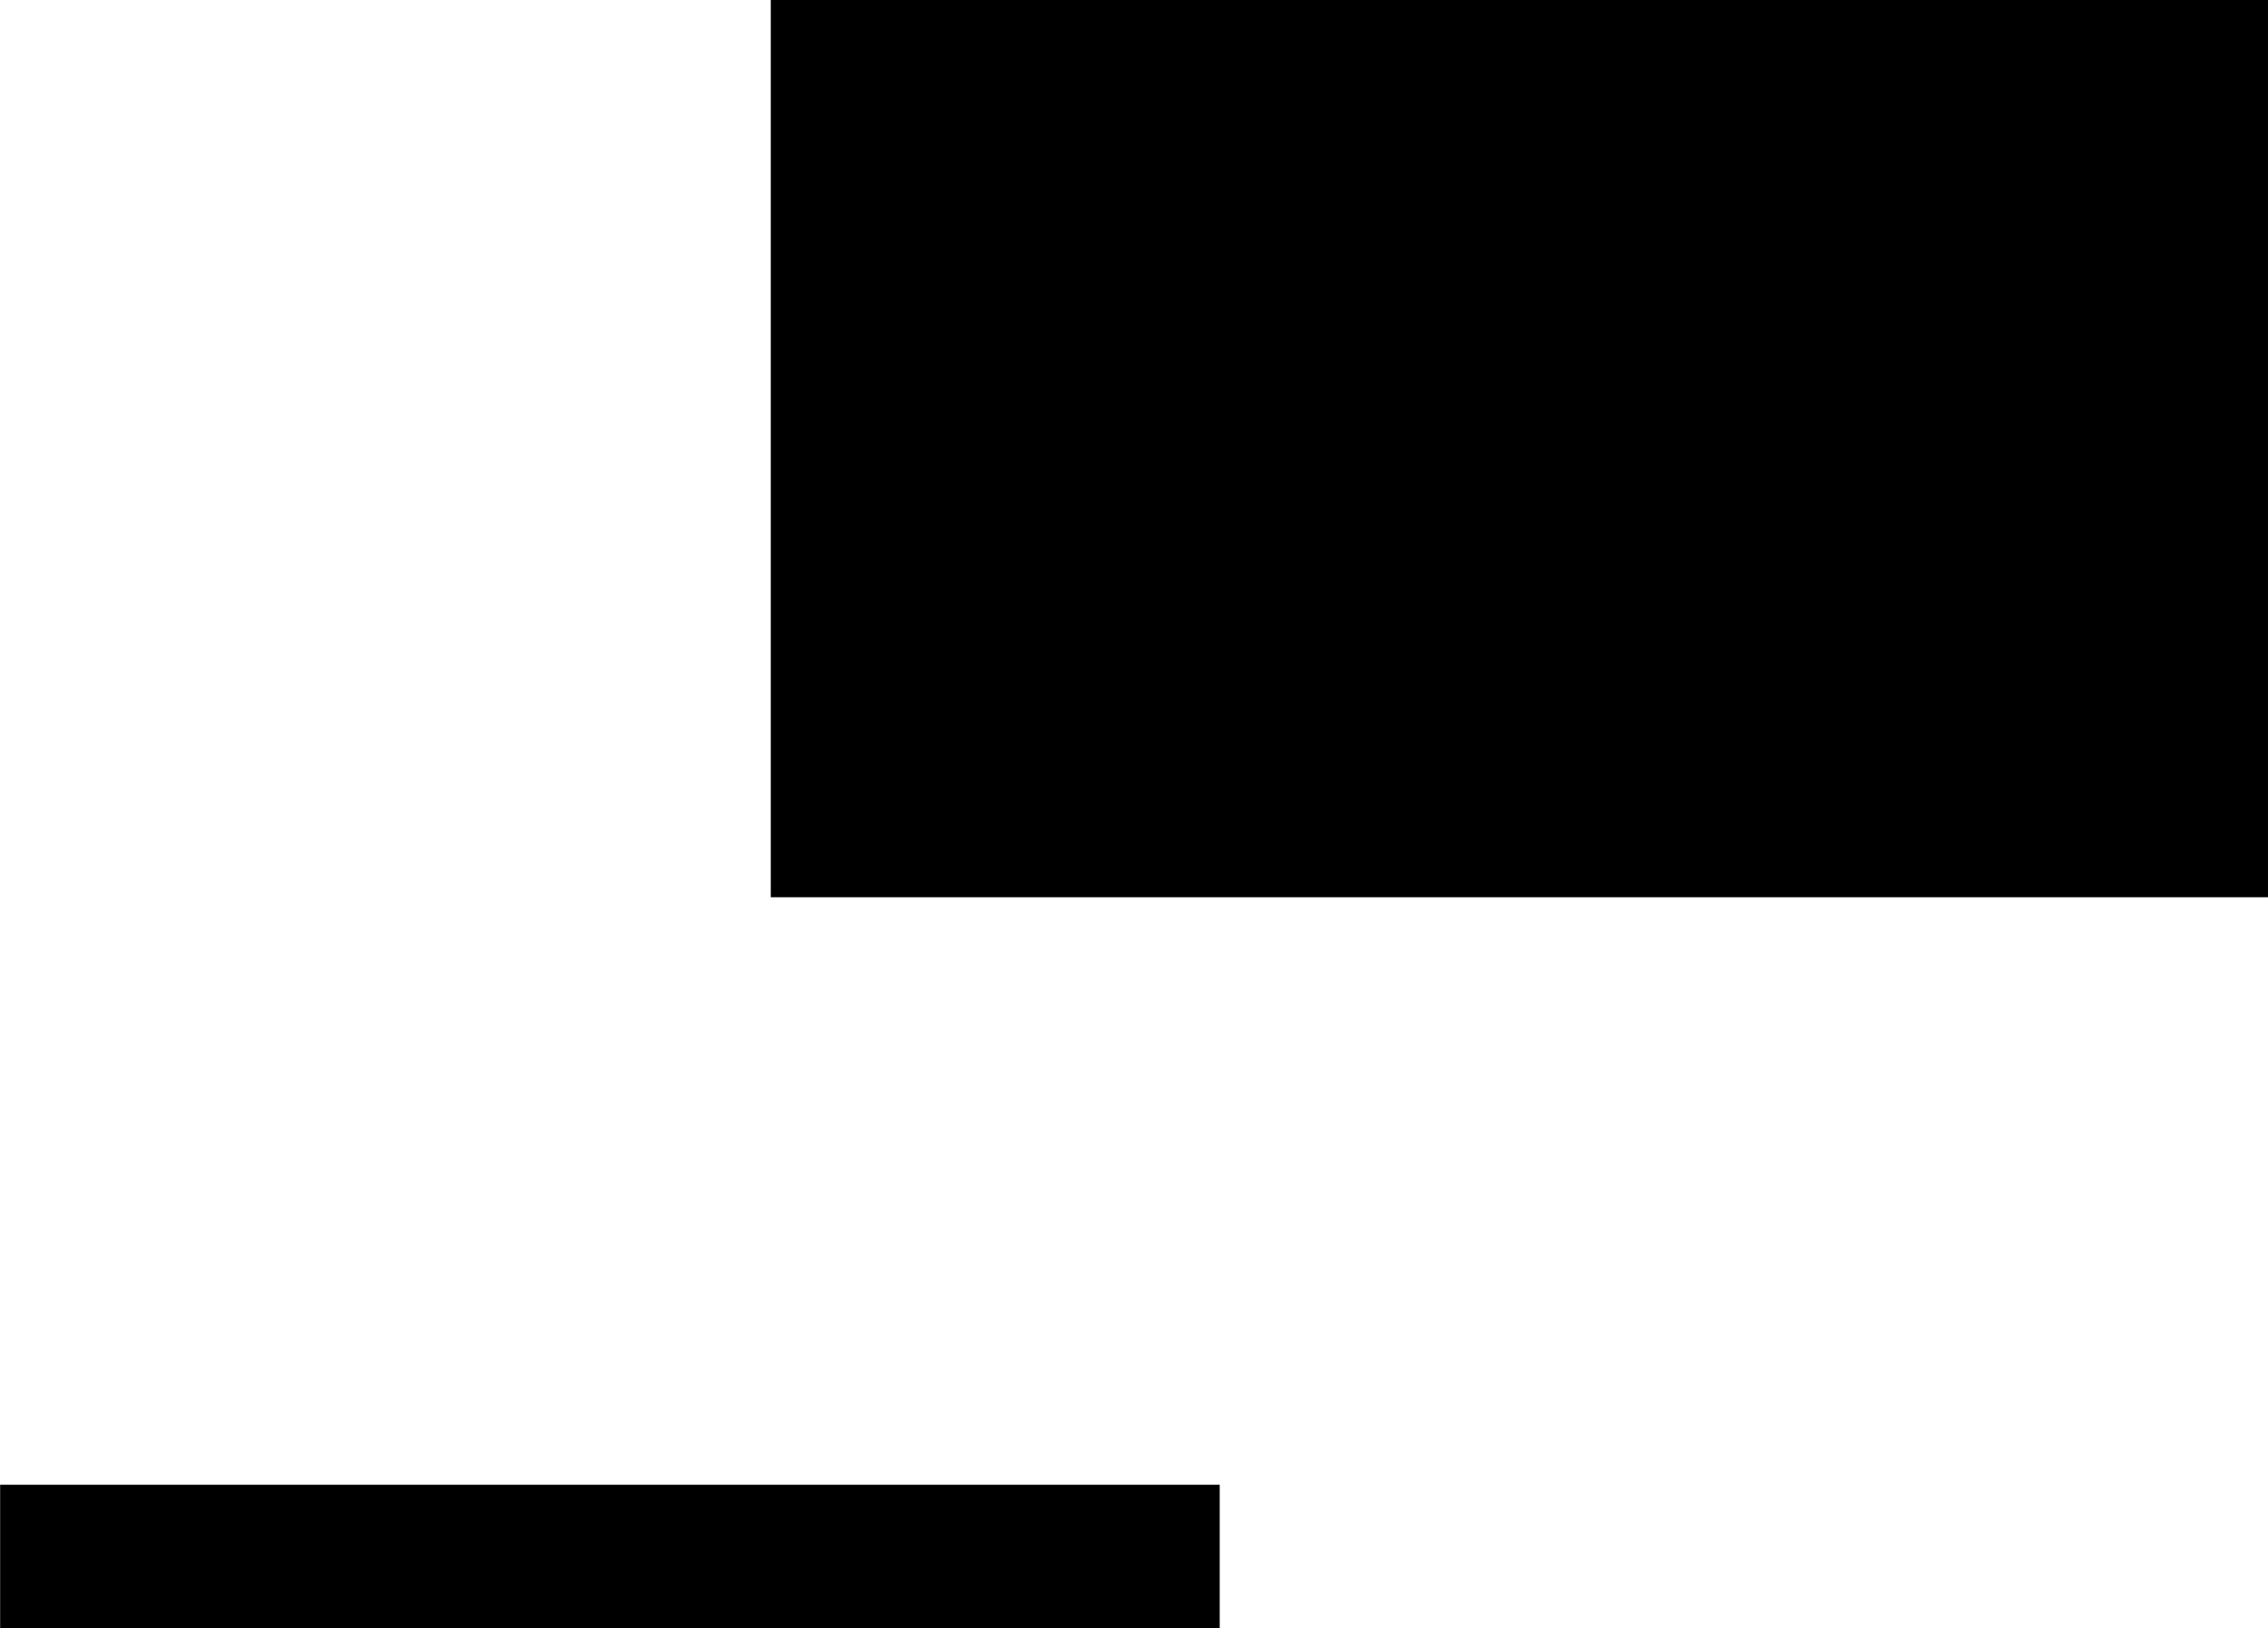 <?xml version="1.0" encoding="UTF-8"?>
<svg xmlns="http://www.w3.org/2000/svg" xmlns:xlink="http://www.w3.org/1999/xlink" width="364.2pt" height="261.4pt" viewBox="0 0 364.2 261.4" version="1.1">
<defs>
<clipPath id="clip1">
  <path d="M 0 238 L 196 238 L 196 261.398 L 0 261.398 Z M 0 238 "/>
</clipPath>
<clipPath id="clip2">
  <path d="M 123 0 L 364.199 0 L 364.199 145 L 123 145 Z M 123 0 "/>
</clipPath>
</defs>
<g id="surface1">
<g clip-path="url(#clip1)" clip-rule="nonzero">
<path style=" stroke:none;fill-rule:evenodd;fill:rgb(0%,0%,0%);fill-opacity:1;" d="M 0.023 261.395 L 195.863 261.395 L 195.863 238.355 L 0.023 238.355 Z M 0.023 261.395 "/>
</g>
<g clip-path="url(#clip2)" clip-rule="nonzero">
<path style=" stroke:none;fill-rule:evenodd;fill:rgb(0%,0%,0%);fill-opacity:1;" d="M 123.773 144.039 L 694.734 144.039 L 694.734 -5 L 123.773 -5 Z M 123.773 144.039 "/>
</g>
</g>
</svg>
